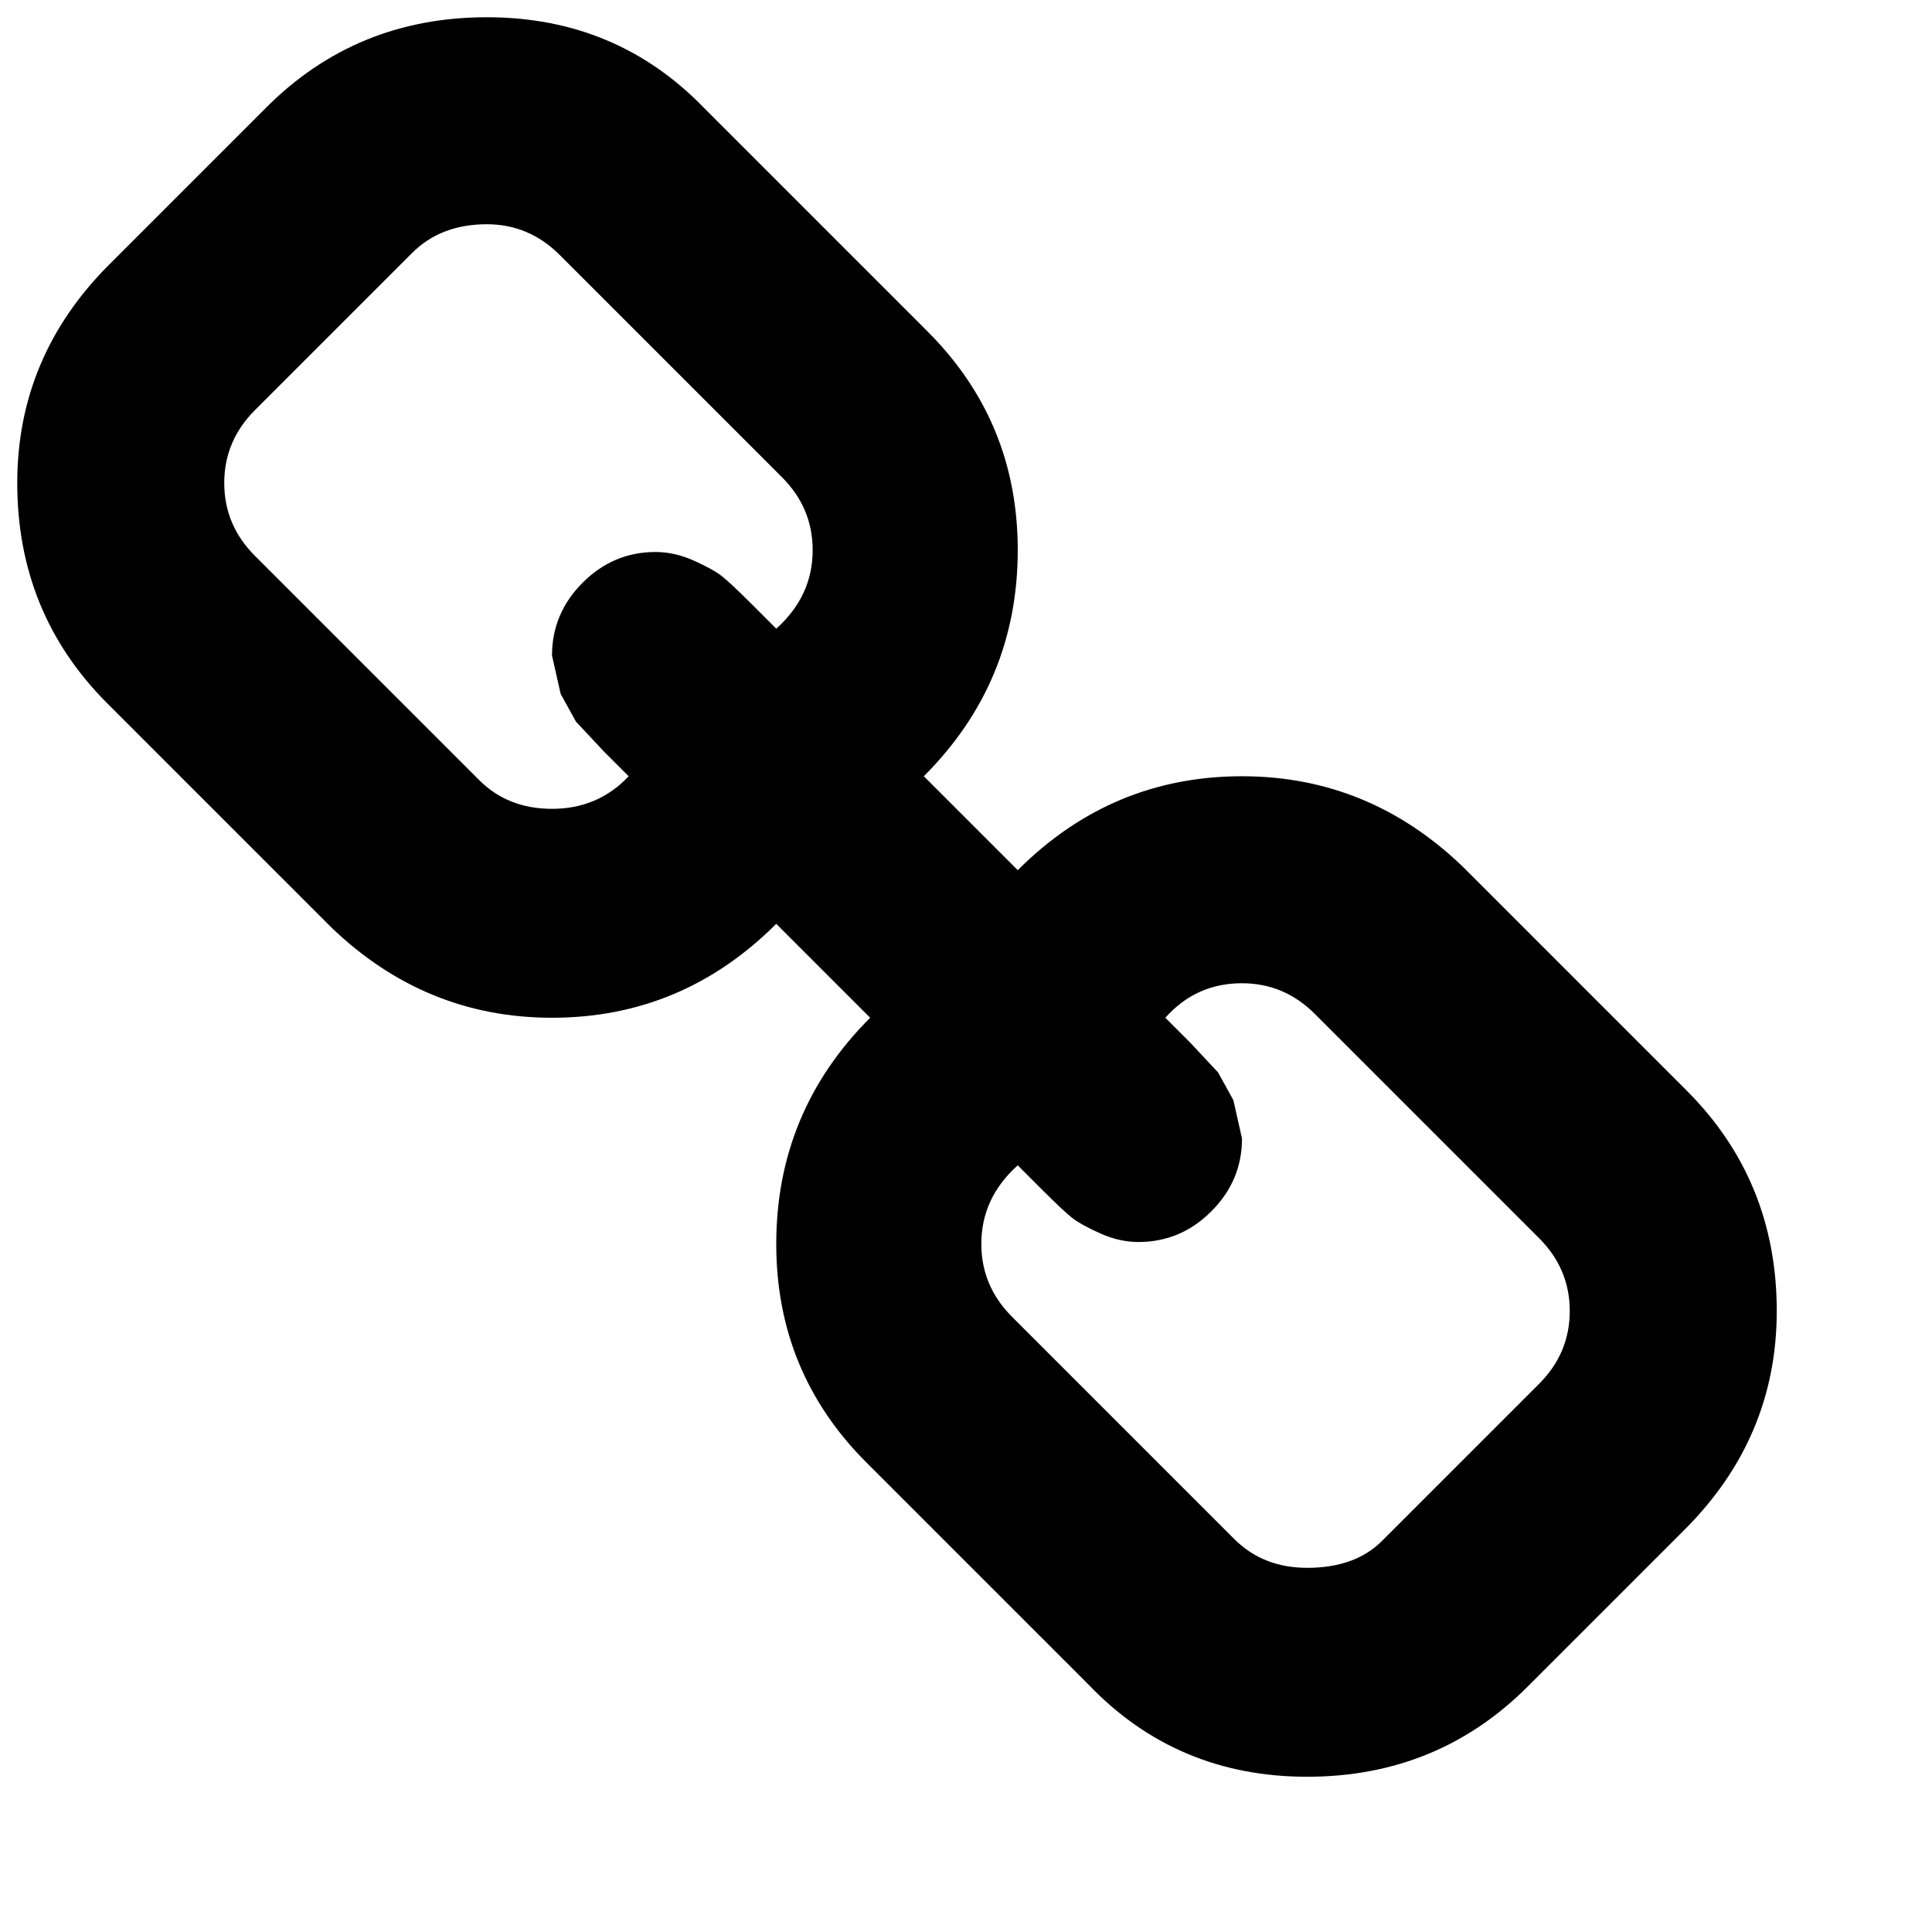 <svg xmlns="http://www.w3.org/2000/svg" viewBox="0 0 1008 1008"><path fill="currentColor" d="M927 684q0 66-48 114l-82 82q-47 47-115 47t-114-48L452 763q-47-47-47-114 0-69 49-118l-49-49q-49 49-117 49-66 0-115-47L56 367Q9 320 9 252q0-66 48-114l82-82Q186 9 254 9t114 48l116 116q47 47 47 114 0 69-49 118l49 49q49-49 117-49 66 0 115 47l117 117q47 47 47 115zM424 287q0-22-16-38L292 133q-16-16-38-16-24 0-39 15l-82 82q-16 16-16 38t16 38l117 117q15 15 38 15 24 0 40-17l-13-13-14.5-15.5-8-14.5-4.5-20q0-22 16-38t38-16q10 0 20 4.5t14.5 8T392 315l13 13q19-17 19-41zm395 397q0-22-16-38L686 529q-16-16-38-16-24 0-40 18l13 13 14.5 15.5 8 14.5 4.5 20q0 22-16 38t-38 16q-10 0-20-4.5t-14.5-8T544 621l-13-13q-19 17-19 41 0 22 16 38l116 116q15 15 38 15 25 0 39-14l82-82q16-16 16-38z"/></svg>
